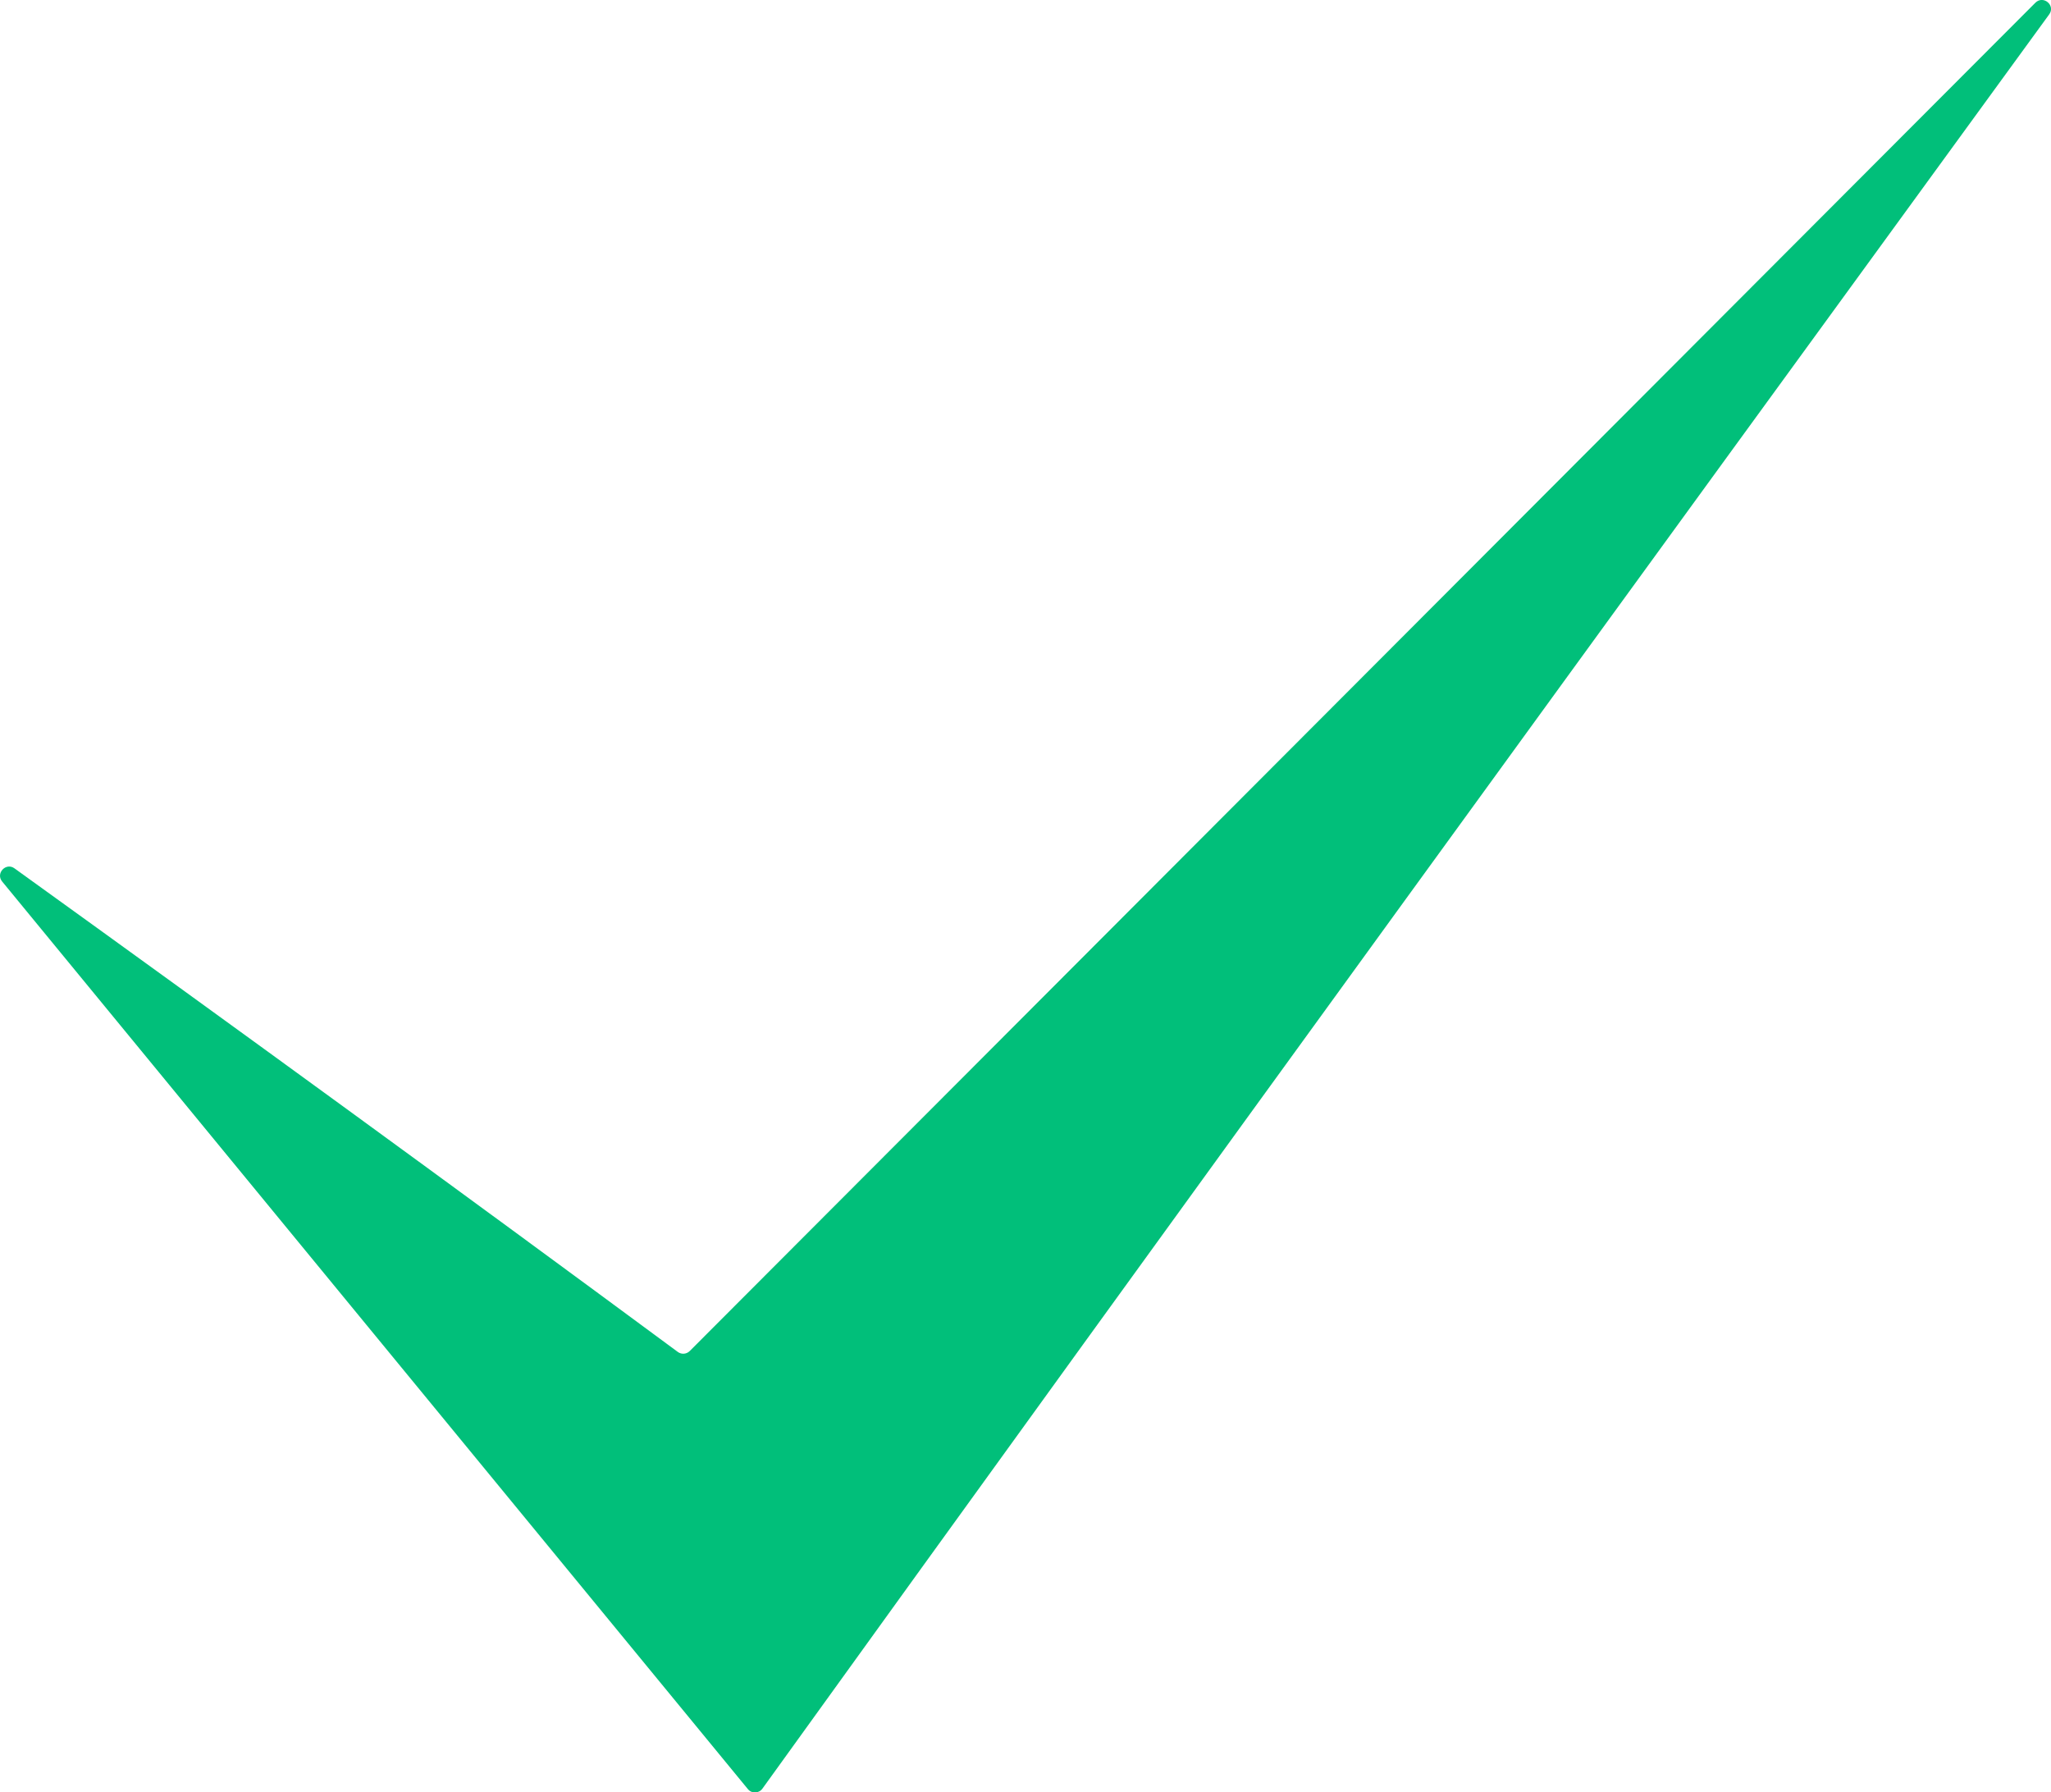 <?xml version="1.0" encoding="utf-8"?>
<!-- Generator: Adobe Illustrator 24.2.0, SVG Export Plug-In . SVG Version: 6.00 Build 0)  -->
<!DOCTYPE svg PUBLIC "-//W3C//DTD SVG 1.1//EN" "http://www.w3.org/Graphics/SVG/1.1/DTD/svg11.dtd">
<svg version="1.1" id="Layer_1" xmlns:x="http://ns.adobe.com/Extensibility/1.0/" xmlns:i="http://ns.adobe.com/AdobeIllustrator/10.0/" xmlns:graph="http://ns.adobe.com/Graphs/1.0/"
	 xmlns="http://www.w3.org/2000/svg" xmlns:xlink="http://www.w3.org/1999/xlink" x="0px" y="0px" viewBox="0 0 748.1 653.6"
	 style="enable-background:new 0 0 748.1 653.6;" xml:space="preserve">
<style type="text/css">
	.st0{fill-rule:evenodd;clip-rule:evenodd;fill:#01BF7A;}
</style>
<g>
	<path class="st0" d="M251.6,492.7L742.4,1c2.9-2.9,7.5,1,5,4.3C590.6,220.6,433.9,436,278.1,652.3c-1.3,1.8-3.9,1.9-5.3,0.2
		L0.8,321.5c-2.5-3,1.4-7.1,4.5-4.8c81.2,58.5,161.6,117,242,176.4C248.6,494,250.4,493.9,251.6,492.7z"/>
</g>
</svg>
